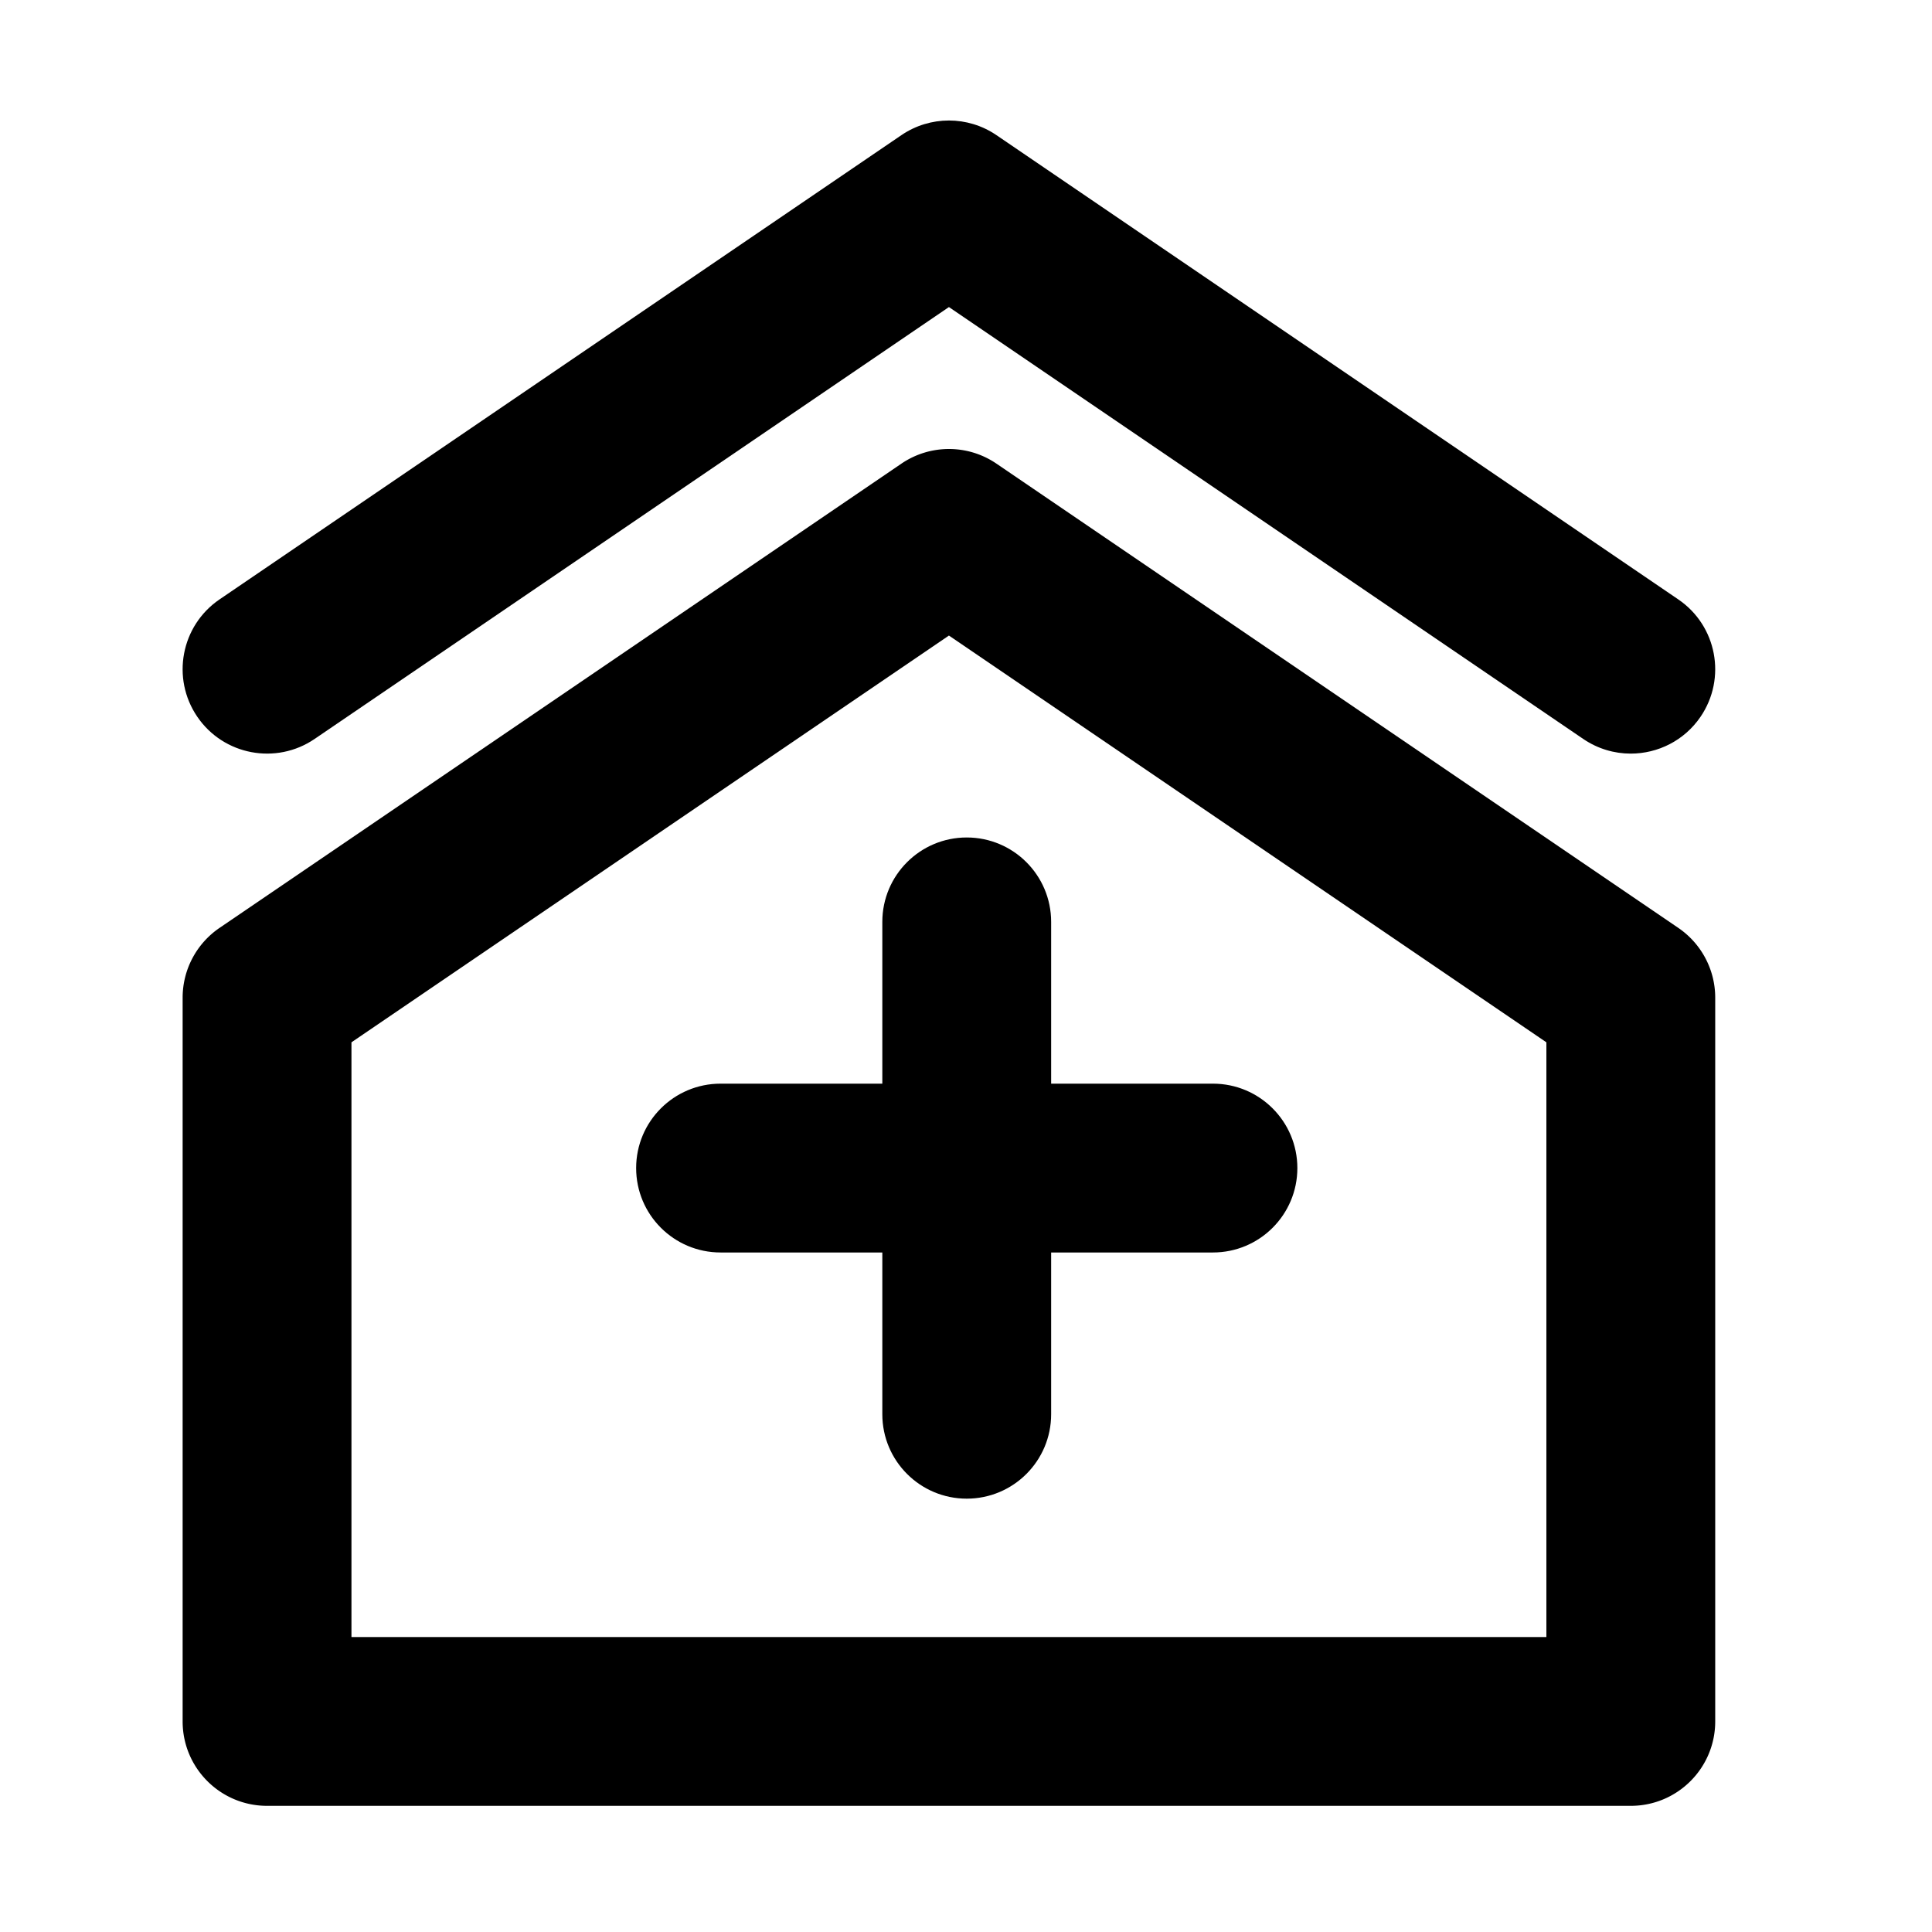 <?xml version="1.0" standalone="no"?><!DOCTYPE svg PUBLIC "-//W3C//DTD SVG 1.1//EN" "http://www.w3.org/Graphics/SVG/1.1/DTD/svg11.dtd"><svg class="icon" width="128px" height="128.00px" viewBox="0 0 1024 1024" version="1.1" xmlns="http://www.w3.org/2000/svg"><path  d="M889.55 491.81L528.14 245.74c-15.2-10.35-35.17-10.35-50.38 0L116.35 491.81a44.748 44.748 0 0 0-19.55 36.98v383.6c0 24.71 20.03 44.74 44.74 44.74h722.82c24.71 0 44.74-20.03 44.74-44.74v-383.6c0-14.81-7.32-28.64-19.55-36.98z m-69.93 375.85H186.28V552.45l316.67-215.59 316.67 215.59v315.21z"  /><path d="M166.73 391.67l336.22-228.92 336.22 228.92c7.71 5.24 16.47 7.76 25.14 7.76 14.31 0 28.38-6.84 37.03-19.55 13.89-20.43 8.63-48.26-11.8-62.17L528.14 71.63c-15.2-10.35-35.17-10.35-50.38 0L116.35 317.7c-20.43 13.92-25.69 41.75-11.8 62.17 13.9 20.43 41.78 25.69 62.18 11.8zM467.65 488.62v85.74h-85.74c-24.71 0-44.74 20.03-44.74 44.74s20.03 44.74 44.74 44.74h85.74v85.74c0 24.71 20.03 44.74 44.74 44.74s44.74-20.03 44.74-44.74v-85.74h85.76c24.71 0 44.74-20.03 44.74-44.74s-20.03-44.74-44.74-44.74h-85.76v-85.74c0-24.71-20.03-44.74-44.74-44.74s-44.74 20.03-44.74 44.74z"  /></svg>
